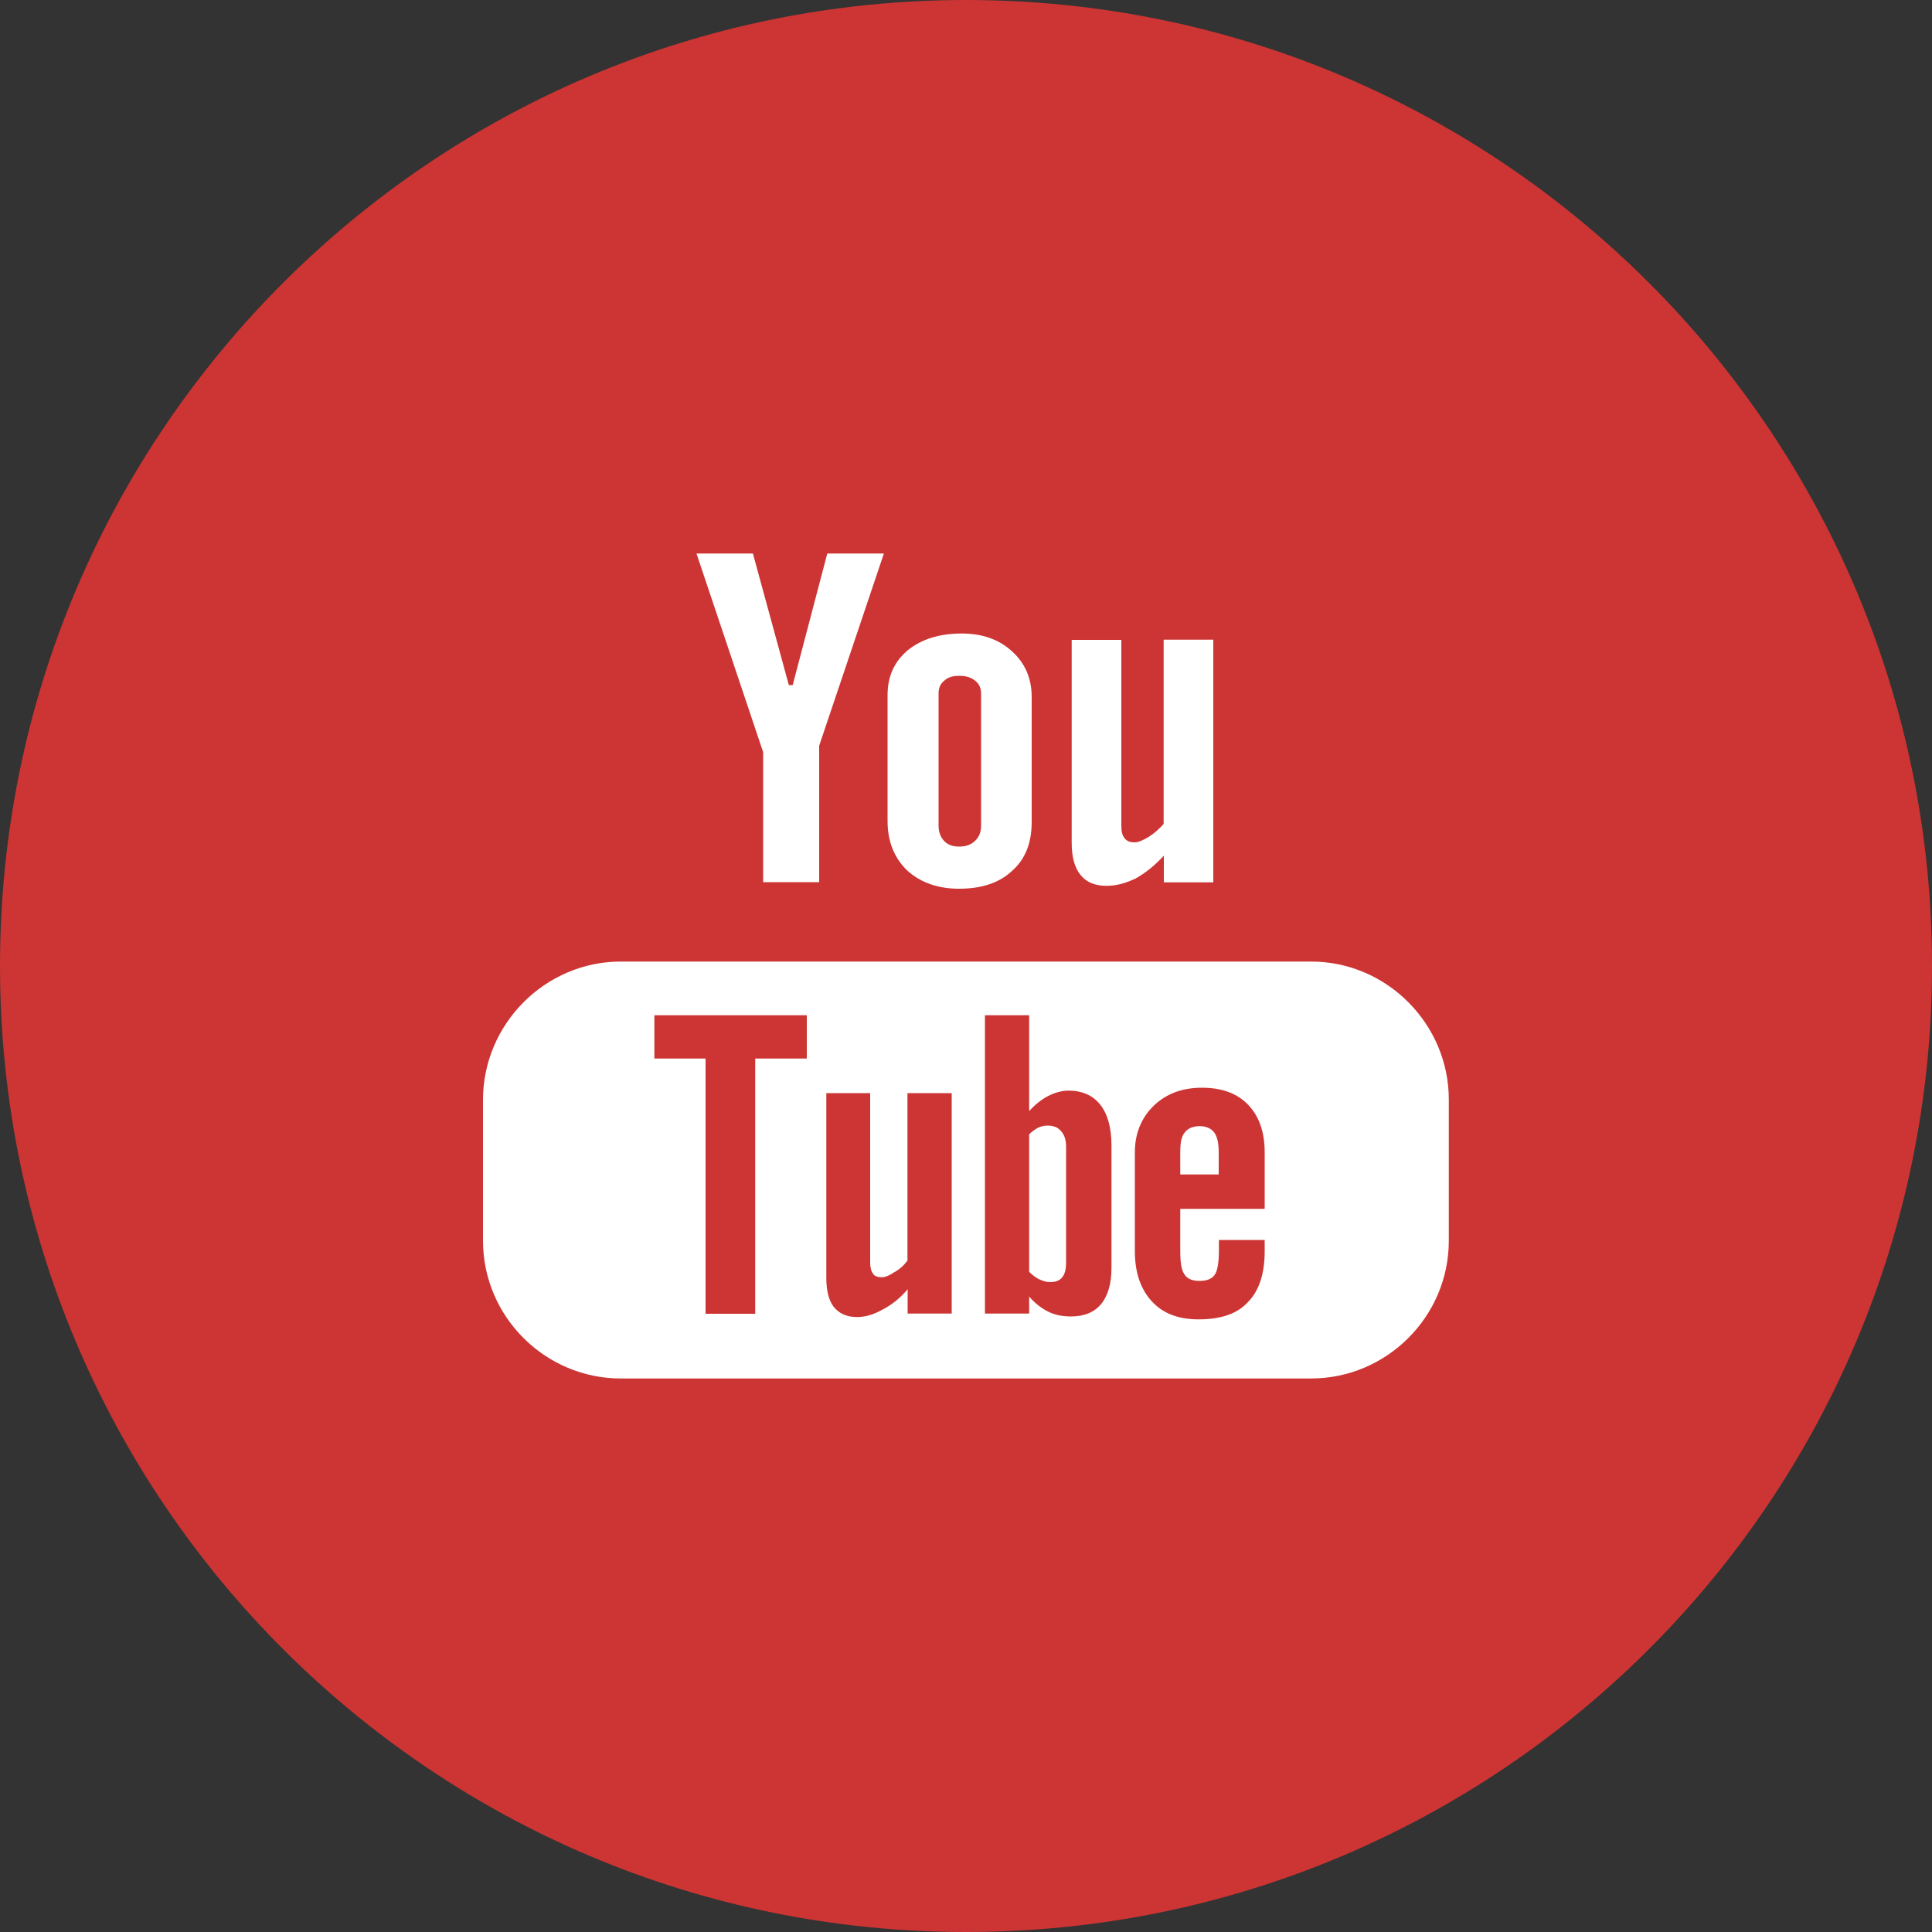 <?xml version="1.0" encoding="utf-8"?>
<!-- Generator: Adobe Illustrator 18.0.0, SVG Export Plug-In . SVG Version: 6.00 Build 0)  -->
<!DOCTYPE svg PUBLIC "-//W3C//DTD SVG 1.1//EN" "http://www.w3.org/Graphics/SVG/1.1/DTD/svg11.dtd">
<svg version="1.1" id="Layer_1" xmlns="http://www.w3.org/2000/svg" xmlns:xlink="http://www.w3.org/1999/xlink" x="0px" y="0px"
	 viewBox="0 0 1000 1000" enable-background="new 0 0 1000 1000" xml:space="preserve">
<rect x="0" y="0" width="1000" height="1000" fill="#333333" stroke="none"/>
<g>
	<path fill="#CC3533" d="M500,1000c276.1,0,500-223.9,500-500S776.2,0,500,0C223.9,0,0,223.9,0,500S223.9,1000,500,1000"/>
	<path fill="#FFFFFF" d="M602.3,331.1v95.3c-2.3,2.8-5,5-7.8,6.8c-3,1.8-5.3,2.8-7.3,2.8c-2.3,0-4-0.7-5-2c-1.3-1.5-1.8-3.5-1.8-6.5
		v-96.3h-25.7V436c0,7.6,1.5,13.1,4.6,16.9c3,3.8,7.6,5.6,13.4,5.6c5.1,0,9.8-1.3,15.1-3.8c5-2.8,9.8-6.6,14.6-11.8v13.8H628V331.1
		H602.3z M523.9,337.2c-6.8-6.3-15.6-9.3-26.2-9.3c-11.6,0-20.9,3-28,8.8c-6.8,5.8-10.3,13.3-10.3,23.2v65c0,10.8,3.5,19.1,10,25.5
		c6.8,6.3,15.9,9.6,27,9.6c11.6,0,20.9-3,27.5-9.3c6.8-6,10.1-14.4,10.1-25.2v-64.7C534,351,530.5,343.2,523.9,337.2z M507.8,427.4
		c0,3.3-1,5.8-3.1,7.8c-2,2-4.8,3-8.3,3c-3.3,0-6-1-7.8-3c-1.7-1.8-2.8-4.5-2.8-7.8v-68.6c0-2.8,1-5,3-6.5c1.8-1.8,4.5-2.5,7.6-2.5
		c3.3,0,6.1,0.7,8.3,2.5c2,1.5,3.1,3.8,3.1,6.5V427.4z M428.2,286.5l-17.9,68.1h-2l-18.6-68.1h-29.2l34.5,102.8v67.3h29v-70.6
		l33.5-99.5H428.2z M628.5,586.2c1.5,2,2.3,5.5,2.3,10.1v11.6h-19.9v-11.6c0-4.5,0.5-8,2.3-10.1c1.5-2,4-3.3,7.8-3.3
		C624.5,582.9,627,584.2,628.5,586.2z M549.4,585.7c-1.5-2-4-3-7.1-3c-1.5,0-3.3,0.3-4.8,1c-1.5,0.8-3.3,2-4.8,3.5v71.1
		c1.8,1.8,3.8,3.3,5.5,4c1.8,0.8,3.5,1.3,5.3,1.3c3,0,5-0.8,6.3-2.5c1.3-1.5,2-4,2-7.8v-58.9C551.9,590.4,551.1,587.7,549.4,585.7z
		 M549.4,585.7c-1.5-2-4-3-7.1-3c-1.5,0-3.3,0.3-4.8,1c-1.5,0.8-3.3,2-4.8,3.5v71.1c1.8,1.8,3.8,3.3,5.5,4c1.8,0.8,3.5,1.3,5.3,1.3
		c3,0,5-0.8,6.3-2.5c1.3-1.5,2-4,2-7.8v-58.9C551.9,590.4,551.1,587.7,549.4,585.7z M678.7,497.7H321.3c-39.1,0-71.3,32.3-71.3,71.6
		v72.9c0,39.3,32.2,71.3,71.3,71.3h357.3c39.1,0,71.3-32,71.3-71.3v-72.9C750,530,717.7,497.7,678.7,497.7z M417.6,547.9h-26.7
		v132.1h-25.7V547.9h-26.5v-22.4h78.9V547.9z M492.7,679.9h-22.9v-12.6c-4,4.8-8.6,8.3-13.1,10.6c-4.5,2.5-8.8,3.8-13.1,3.8
		c-5.3,0-9.3-1.8-12.1-5.3c-2.5-3.3-3.8-8.3-3.8-15.1v-95.5h22.7v87.7c0,2.5,0.5,4.5,1.5,5.8c0.8,1.3,2.5,1.8,4.5,1.8
		c1.7,0,3.8-0.8,6.3-2.5c2.8-1.5,5-3.5,7-6.1v-86.7h22.9V679.9z M575.3,656.2c0,8.1-1.8,14.4-5.3,18.7c-3.5,4.3-8.8,6.5-15.6,6.5
		c-4.6,0-8.4-0.8-11.9-2.5c-3.5-1.8-6.8-4.3-9.8-7.8v8.8h-22.9V525.5h22.9v49.6c3-3.3,6.3-6,9.8-7.8c3.5-1.8,7.1-2.8,10.6-2.8
		c7.1,0,12.6,2.5,16.4,7.3c3.8,4.8,5.8,11.8,5.8,21.2V656.2z M654.5,625.7h-43.6v21.4c0,6,0.5,10.1,2.1,12.4
		c1.5,2.5,4.3,3.5,7.8,3.5c3.8,0,6.3-1,7.8-3c1.5-1.8,2.3-6.3,2.3-12.9v-5.3h23.7v5.8c0,11.9-3,20.7-8.8,26.5
		c-5.5,6-14.1,8.8-25.4,8.8c-10.4,0-18.4-3-24.2-9.3c-5.8-6.3-8.8-14.9-8.8-26v-51.1c0-9.8,3.3-17.9,9.8-24.2
		c6.3-6.1,14.6-9.3,24.9-9.3c10.4,0,18.4,3,23.9,8.8c5.6,5.8,8.6,13.9,8.6,24.7V625.7z M542.3,582.6c-1.5,0-3.3,0.3-4.8,1
		c-1.5,0.8-3.3,2-4.8,3.5v71.1c1.8,1.8,3.8,3.3,5.5,4c1.8,0.8,3.5,1.3,5.3,1.3c3,0,5-0.8,6.3-2.5c1.3-1.5,2-4,2-7.8v-58.9
		c0-3.8-0.8-6.6-2.5-8.6C547.9,583.6,545.3,582.6,542.3,582.6z M549.4,585.7c-1.5-2-4-3-7.1-3c-1.5,0-3.3,0.3-4.8,1
		c-1.5,0.8-3.3,2-4.8,3.5v71.1c1.8,1.8,3.8,3.3,5.5,4c1.8,0.8,3.5,1.3,5.3,1.3c3,0,5-0.8,6.3-2.5c1.3-1.5,2-4,2-7.8v-58.9
		C551.9,590.4,551.1,587.7,549.4,585.7z M549.4,585.7c-1.5-2-4-3-7.1-3c-1.5,0-3.3,0.3-4.8,1c-1.5,0.8-3.3,2-4.8,3.5v71.1
		c1.8,1.8,3.8,3.3,5.5,4c1.8,0.8,3.5,1.3,5.3,1.3c3,0,5-0.8,6.3-2.5c1.3-1.5,2-4,2-7.8v-58.9C551.9,590.4,551.1,587.7,549.4,585.7z"
		/>
</g>
</svg>
